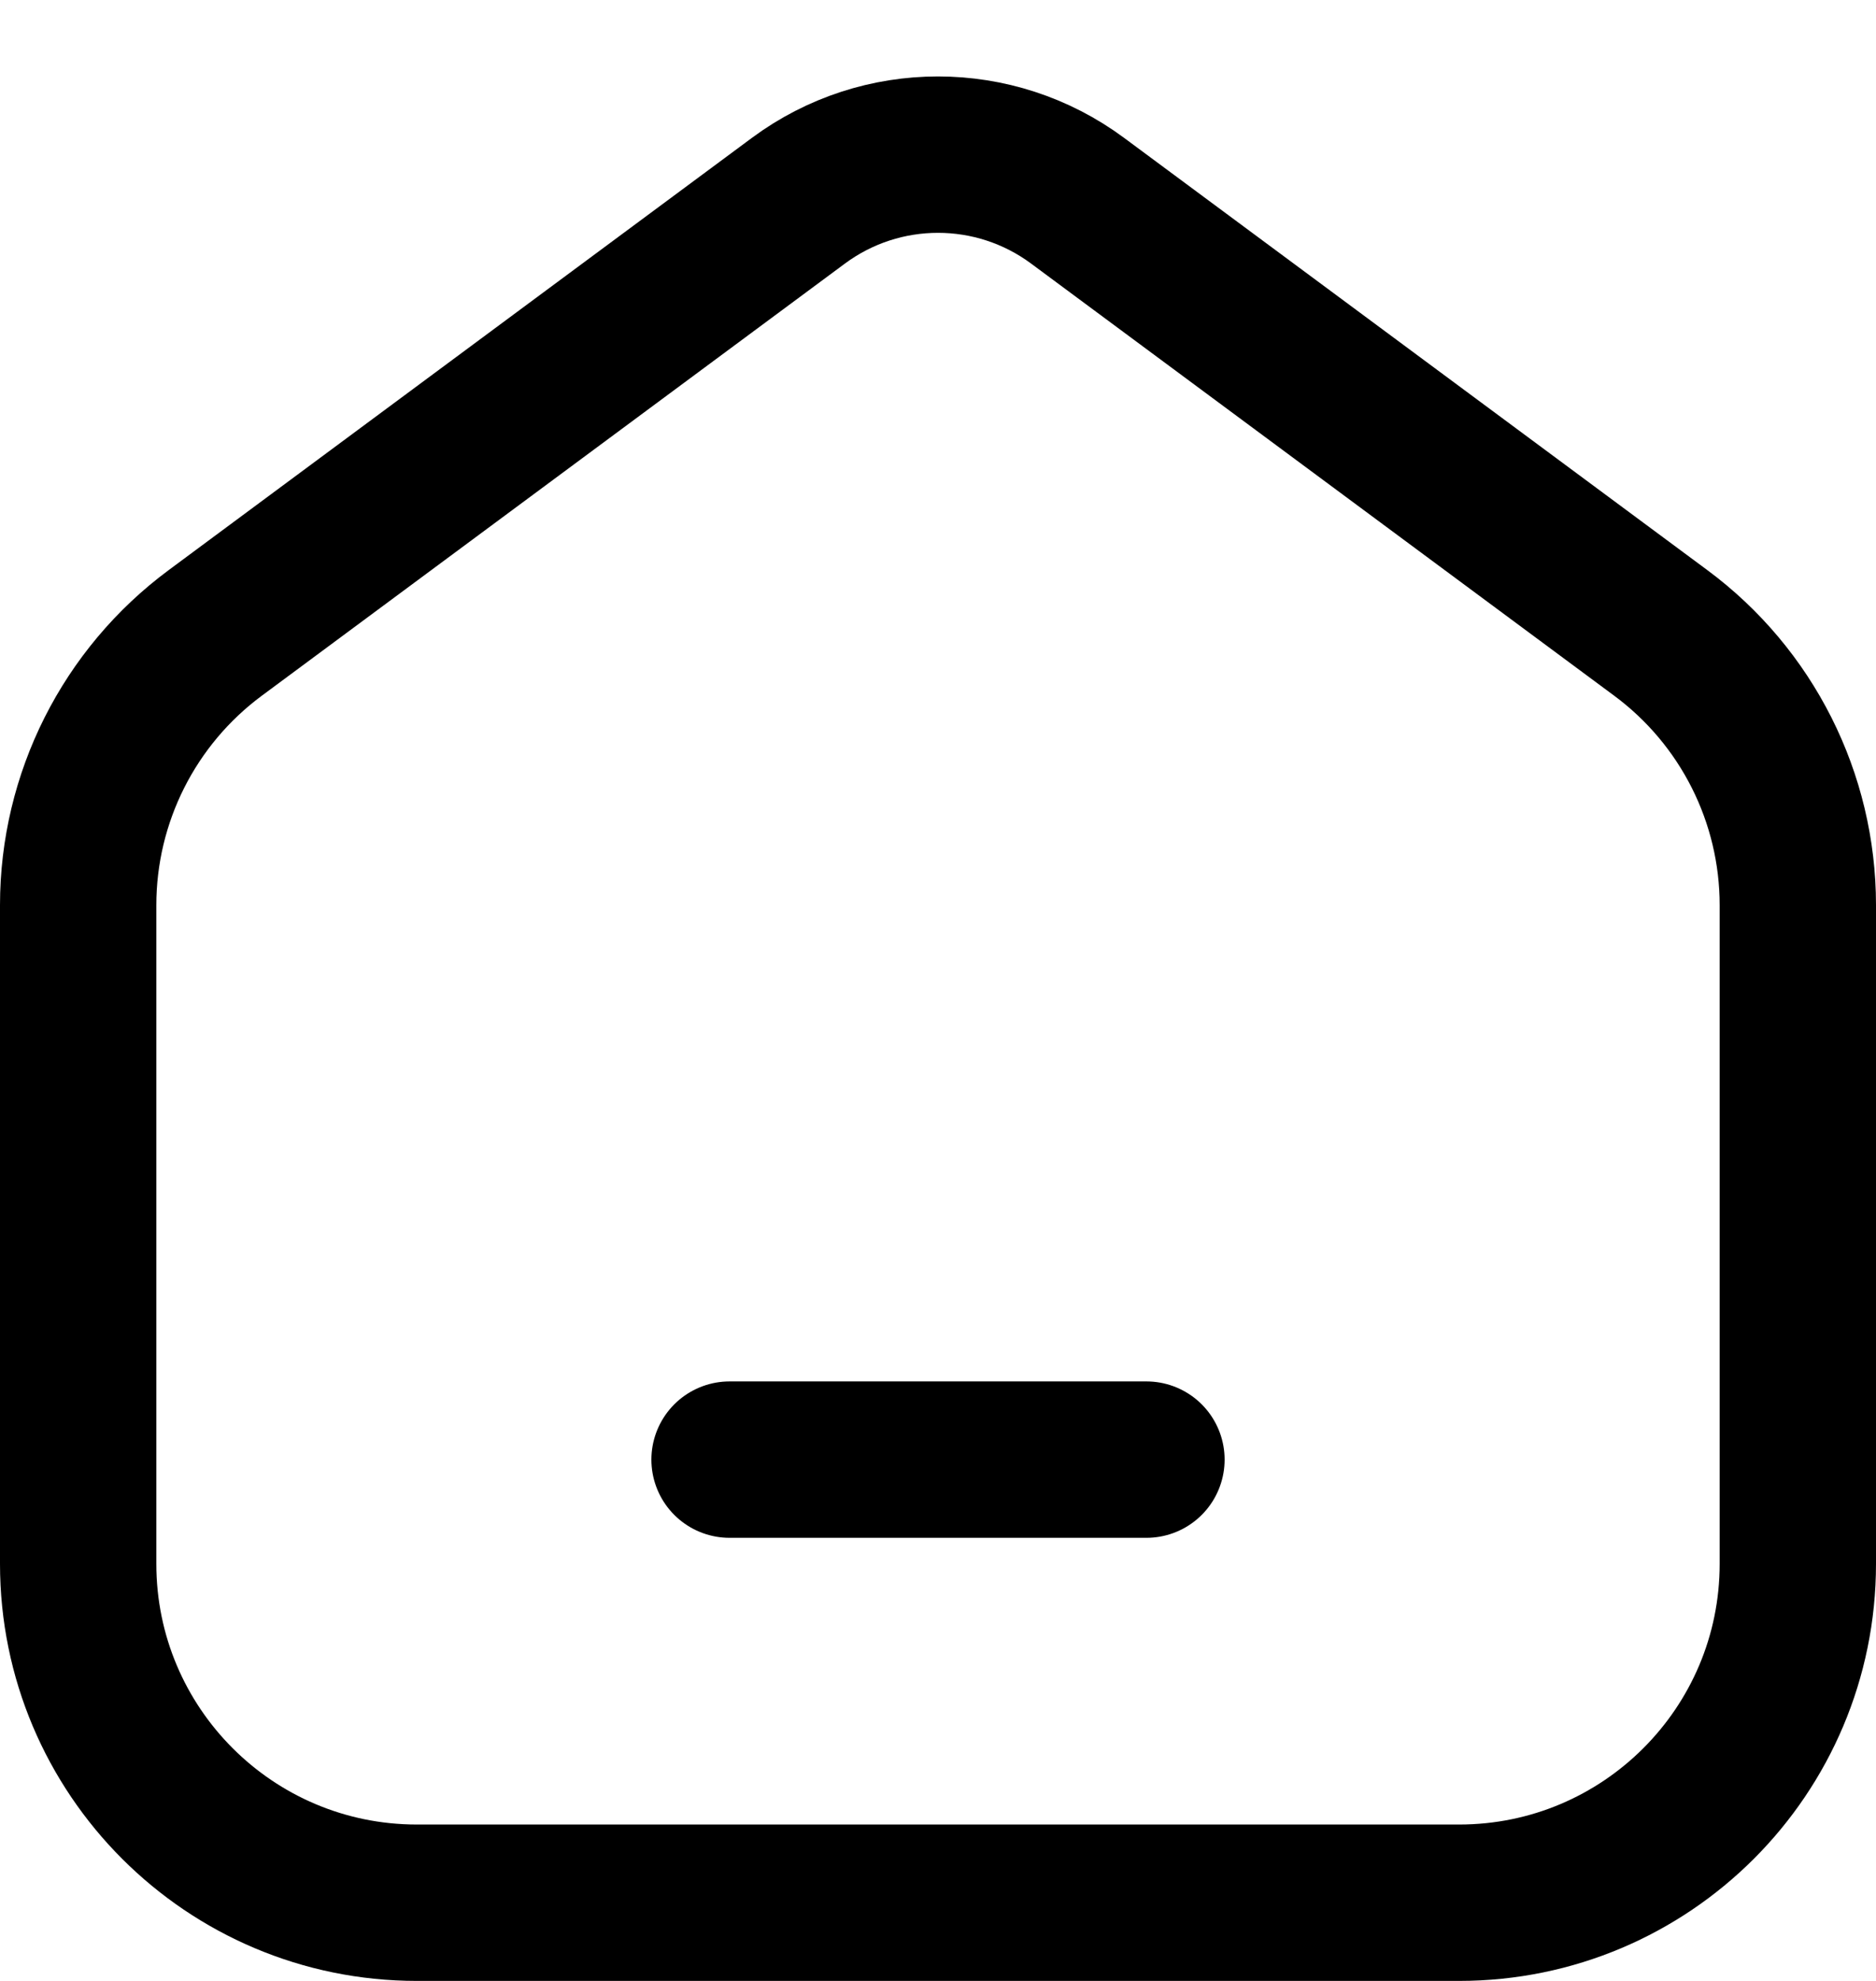 <svg width="18" height="19" viewBox="0 0 18 19" fill="none" xmlns="http://www.w3.org/2000/svg">
<path d="M0.75 8.682C0.75 7.652 1.238 6.683 2.066 6.07L7.661 1.925C8.456 1.336 9.544 1.336 10.339 1.925L15.934 6.07C16.762 6.683 17.25 7.652 17.25 8.682V15C17.25 16.795 15.795 18.25 14 18.25H11H7H4C2.205 18.25 0.75 16.795 0.75 15V8.682Z" stroke="black" stroke-width="1.5"/>
<path d="M7 14H11" stroke="black" stroke-width="1.5" stroke-linecap="round"/>
</svg>
